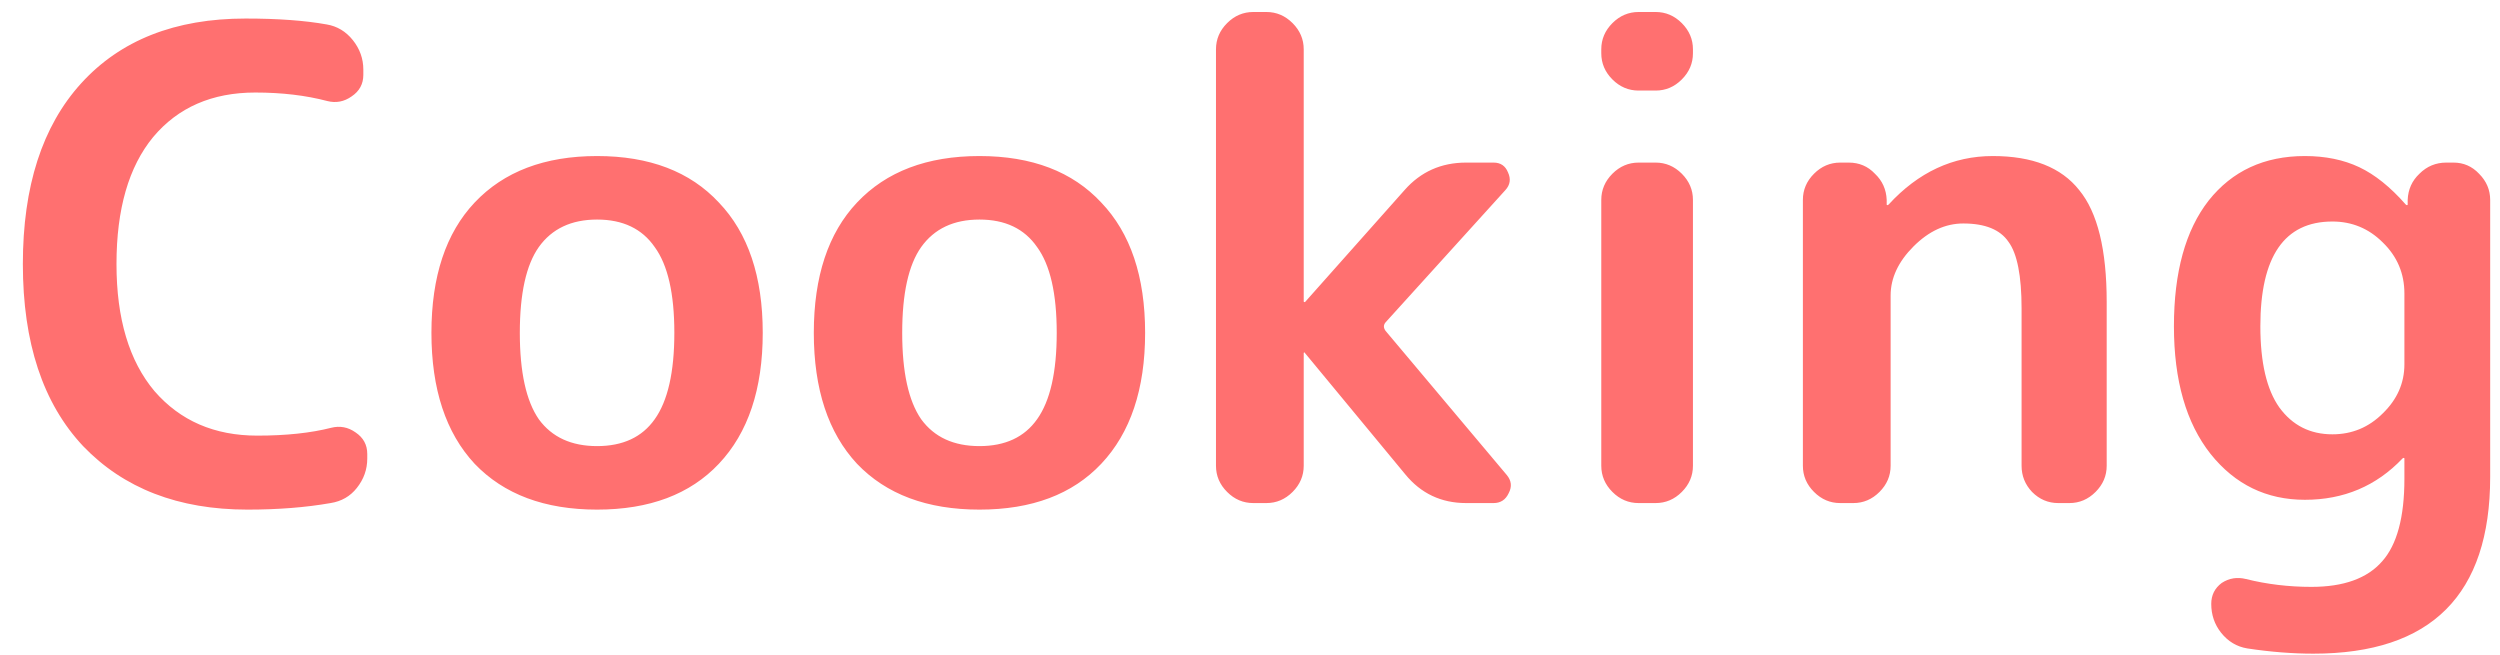 <svg width="84" height="22" viewBox="0 0 84 22" fill="none" xmlns="http://www.w3.org/2000/svg">
<path d="M8.314 17.123C5.996 17.123 4.156 16.412 2.792 14.989C1.442 13.552 0.768 11.513 0.768 8.873C0.768 6.263 1.42 4.239 2.726 2.801C4.046 1.349 5.886 0.623 8.248 0.623C9.333 0.623 10.242 0.689 10.976 0.821C11.328 0.88 11.621 1.056 11.856 1.349C12.09 1.643 12.208 1.973 12.208 2.339V2.515C12.208 2.823 12.076 3.065 11.812 3.241C11.562 3.417 11.291 3.469 10.998 3.395C10.279 3.205 9.472 3.109 8.578 3.109C7.126 3.109 5.982 3.608 5.146 4.605C4.324 5.603 3.914 7.025 3.914 8.873C3.914 10.707 4.339 12.129 5.19 13.141C6.055 14.139 7.206 14.637 8.644 14.637C9.612 14.637 10.44 14.549 11.13 14.373C11.423 14.3 11.694 14.351 11.944 14.527C12.208 14.703 12.34 14.945 12.34 15.253V15.407C12.34 15.774 12.222 16.104 11.988 16.397C11.768 16.676 11.474 16.845 11.108 16.903C10.272 17.05 9.34 17.123 8.314 17.123ZM21.998 8.301C21.573 7.685 20.927 7.377 20.062 7.377C19.197 7.377 18.544 7.685 18.104 8.301C17.679 8.903 17.466 9.863 17.466 11.183C17.466 12.503 17.679 13.471 18.104 14.087C18.544 14.689 19.197 14.989 20.062 14.989C20.927 14.989 21.573 14.689 21.998 14.087C22.438 13.471 22.658 12.503 22.658 11.183C22.658 9.863 22.438 8.903 21.998 8.301ZM24.154 15.583C23.186 16.61 21.822 17.123 20.062 17.123C18.302 17.123 16.931 16.61 15.948 15.583C14.98 14.542 14.496 13.075 14.496 11.183C14.496 9.291 14.98 7.832 15.948 6.805C16.931 5.764 18.302 5.243 20.062 5.243C21.822 5.243 23.186 5.764 24.154 6.805C25.137 7.832 25.628 9.291 25.628 11.183C25.628 13.075 25.137 14.542 24.154 15.583ZM34.846 8.301C34.42 7.685 33.775 7.377 32.91 7.377C32.044 7.377 31.392 7.685 30.952 8.301C30.526 8.903 30.314 9.863 30.314 11.183C30.314 12.503 30.526 13.471 30.952 14.087C31.392 14.689 32.044 14.989 32.91 14.989C33.775 14.989 34.42 14.689 34.846 14.087C35.286 13.471 35.506 12.503 35.506 11.183C35.506 9.863 35.286 8.903 34.846 8.301ZM37.002 15.583C36.034 16.61 34.67 17.123 32.91 17.123C31.15 17.123 29.778 16.61 28.796 15.583C27.828 14.542 27.344 13.075 27.344 11.183C27.344 9.291 27.828 7.832 28.796 6.805C29.778 5.764 31.15 5.243 32.91 5.243C34.67 5.243 36.034 5.764 37.002 6.805C37.984 7.832 38.476 9.291 38.476 11.183C38.476 13.075 37.984 14.542 37.002 15.583ZM42.111 16.903C41.773 16.903 41.48 16.779 41.231 16.529C40.981 16.28 40.857 15.987 40.857 15.649V1.657C40.857 1.32 40.981 1.027 41.231 0.777C41.48 0.528 41.773 0.403 42.111 0.403H42.551C42.888 0.403 43.181 0.528 43.431 0.777C43.68 1.027 43.805 1.32 43.805 1.657V10.127C43.805 10.142 43.812 10.149 43.827 10.149H43.849L47.193 6.387C47.735 5.771 48.425 5.463 49.261 5.463H50.185C50.419 5.463 50.581 5.573 50.669 5.793C50.771 6.013 50.742 6.211 50.581 6.387L46.555 10.831C46.481 10.919 46.481 11.015 46.555 11.117L50.625 15.957C50.786 16.148 50.808 16.353 50.691 16.573C50.588 16.793 50.419 16.903 50.185 16.903H49.261C48.425 16.903 47.743 16.581 47.215 15.935L43.849 11.865C43.849 11.851 43.841 11.843 43.827 11.843C43.812 11.843 43.805 11.851 43.805 11.865V15.649C43.805 15.987 43.68 16.28 43.431 16.529C43.181 16.779 42.888 16.903 42.551 16.903H42.111ZM55.057 16.903C54.72 16.903 54.426 16.779 54.177 16.529C53.928 16.28 53.803 15.987 53.803 15.649V6.717C53.803 6.38 53.928 6.087 54.177 5.837C54.426 5.588 54.72 5.463 55.057 5.463H55.629C55.966 5.463 56.26 5.588 56.509 5.837C56.758 6.087 56.883 6.38 56.883 6.717V15.649C56.883 15.987 56.758 16.28 56.509 16.529C56.26 16.779 55.966 16.903 55.629 16.903H55.057ZM55.057 3.043C54.72 3.043 54.426 2.919 54.177 2.669C53.928 2.42 53.803 2.127 53.803 1.789V1.657C53.803 1.32 53.928 1.027 54.177 0.777C54.426 0.528 54.72 0.403 55.057 0.403H55.629C55.966 0.403 56.26 0.528 56.509 0.777C56.758 1.027 56.883 1.32 56.883 1.657V1.789C56.883 2.127 56.758 2.42 56.509 2.669C56.26 2.919 55.966 3.043 55.629 3.043H55.057ZM61.831 16.903C61.493 16.903 61.2 16.779 60.951 16.529C60.701 16.28 60.577 15.987 60.577 15.649V6.717C60.577 6.38 60.701 6.087 60.951 5.837C61.2 5.588 61.493 5.463 61.831 5.463H62.117C62.469 5.463 62.762 5.588 62.997 5.837C63.246 6.072 63.378 6.365 63.393 6.717V6.871C63.393 6.886 63.4 6.893 63.415 6.893C63.429 6.893 63.444 6.886 63.459 6.871C64.456 5.786 65.622 5.243 66.957 5.243C68.291 5.243 69.259 5.625 69.861 6.387C70.477 7.135 70.785 8.389 70.785 10.149V15.649C70.785 15.987 70.66 16.28 70.411 16.529C70.161 16.779 69.868 16.903 69.531 16.903H69.157C68.819 16.903 68.526 16.779 68.277 16.529C68.042 16.28 67.925 15.987 67.925 15.649V10.369C67.925 9.269 67.778 8.521 67.485 8.125C67.206 7.715 66.7 7.509 65.967 7.509C65.365 7.509 64.808 7.766 64.295 8.279C63.781 8.793 63.525 9.343 63.525 9.929V15.649C63.525 15.987 63.4 16.28 63.151 16.529C62.901 16.779 62.608 16.903 62.271 16.903H61.831ZM78.368 7.443C76.754 7.443 75.948 8.617 75.948 10.963C75.948 12.181 76.16 13.09 76.586 13.691C77.026 14.293 77.62 14.593 78.368 14.593C79.028 14.593 79.592 14.359 80.062 13.889C80.546 13.42 80.788 12.87 80.788 12.239V9.863C80.788 9.189 80.546 8.617 80.062 8.147C79.592 7.678 79.028 7.443 78.368 7.443ZM77.444 16.793C76.153 16.793 75.097 16.28 74.276 15.253C73.454 14.212 73.044 12.782 73.044 10.963C73.044 9.145 73.432 7.737 74.21 6.739C75.002 5.742 76.08 5.243 77.444 5.243C78.133 5.243 78.742 5.368 79.27 5.617C79.798 5.867 80.318 6.285 80.832 6.871C80.846 6.886 80.861 6.893 80.876 6.893C80.89 6.893 80.898 6.886 80.898 6.871V6.717C80.912 6.365 81.044 6.072 81.294 5.837C81.543 5.588 81.844 5.463 82.196 5.463H82.438C82.775 5.463 83.061 5.588 83.296 5.837C83.545 6.087 83.67 6.38 83.67 6.717V16.023C83.67 19.983 81.69 21.963 77.73 21.963C77.026 21.963 76.285 21.905 75.508 21.787C75.156 21.729 74.862 21.553 74.628 21.259C74.408 20.981 74.298 20.658 74.298 20.291C74.298 19.998 74.415 19.763 74.65 19.587C74.899 19.426 75.17 19.382 75.464 19.455C76.168 19.631 76.901 19.719 77.664 19.719C78.749 19.719 79.541 19.433 80.04 18.861C80.538 18.304 80.788 17.38 80.788 16.089V15.407C80.788 15.393 80.78 15.385 80.766 15.385C80.751 15.385 80.736 15.393 80.722 15.407C79.842 16.331 78.749 16.793 77.444 16.793Z" fill="#FF7070"/>
</svg>
